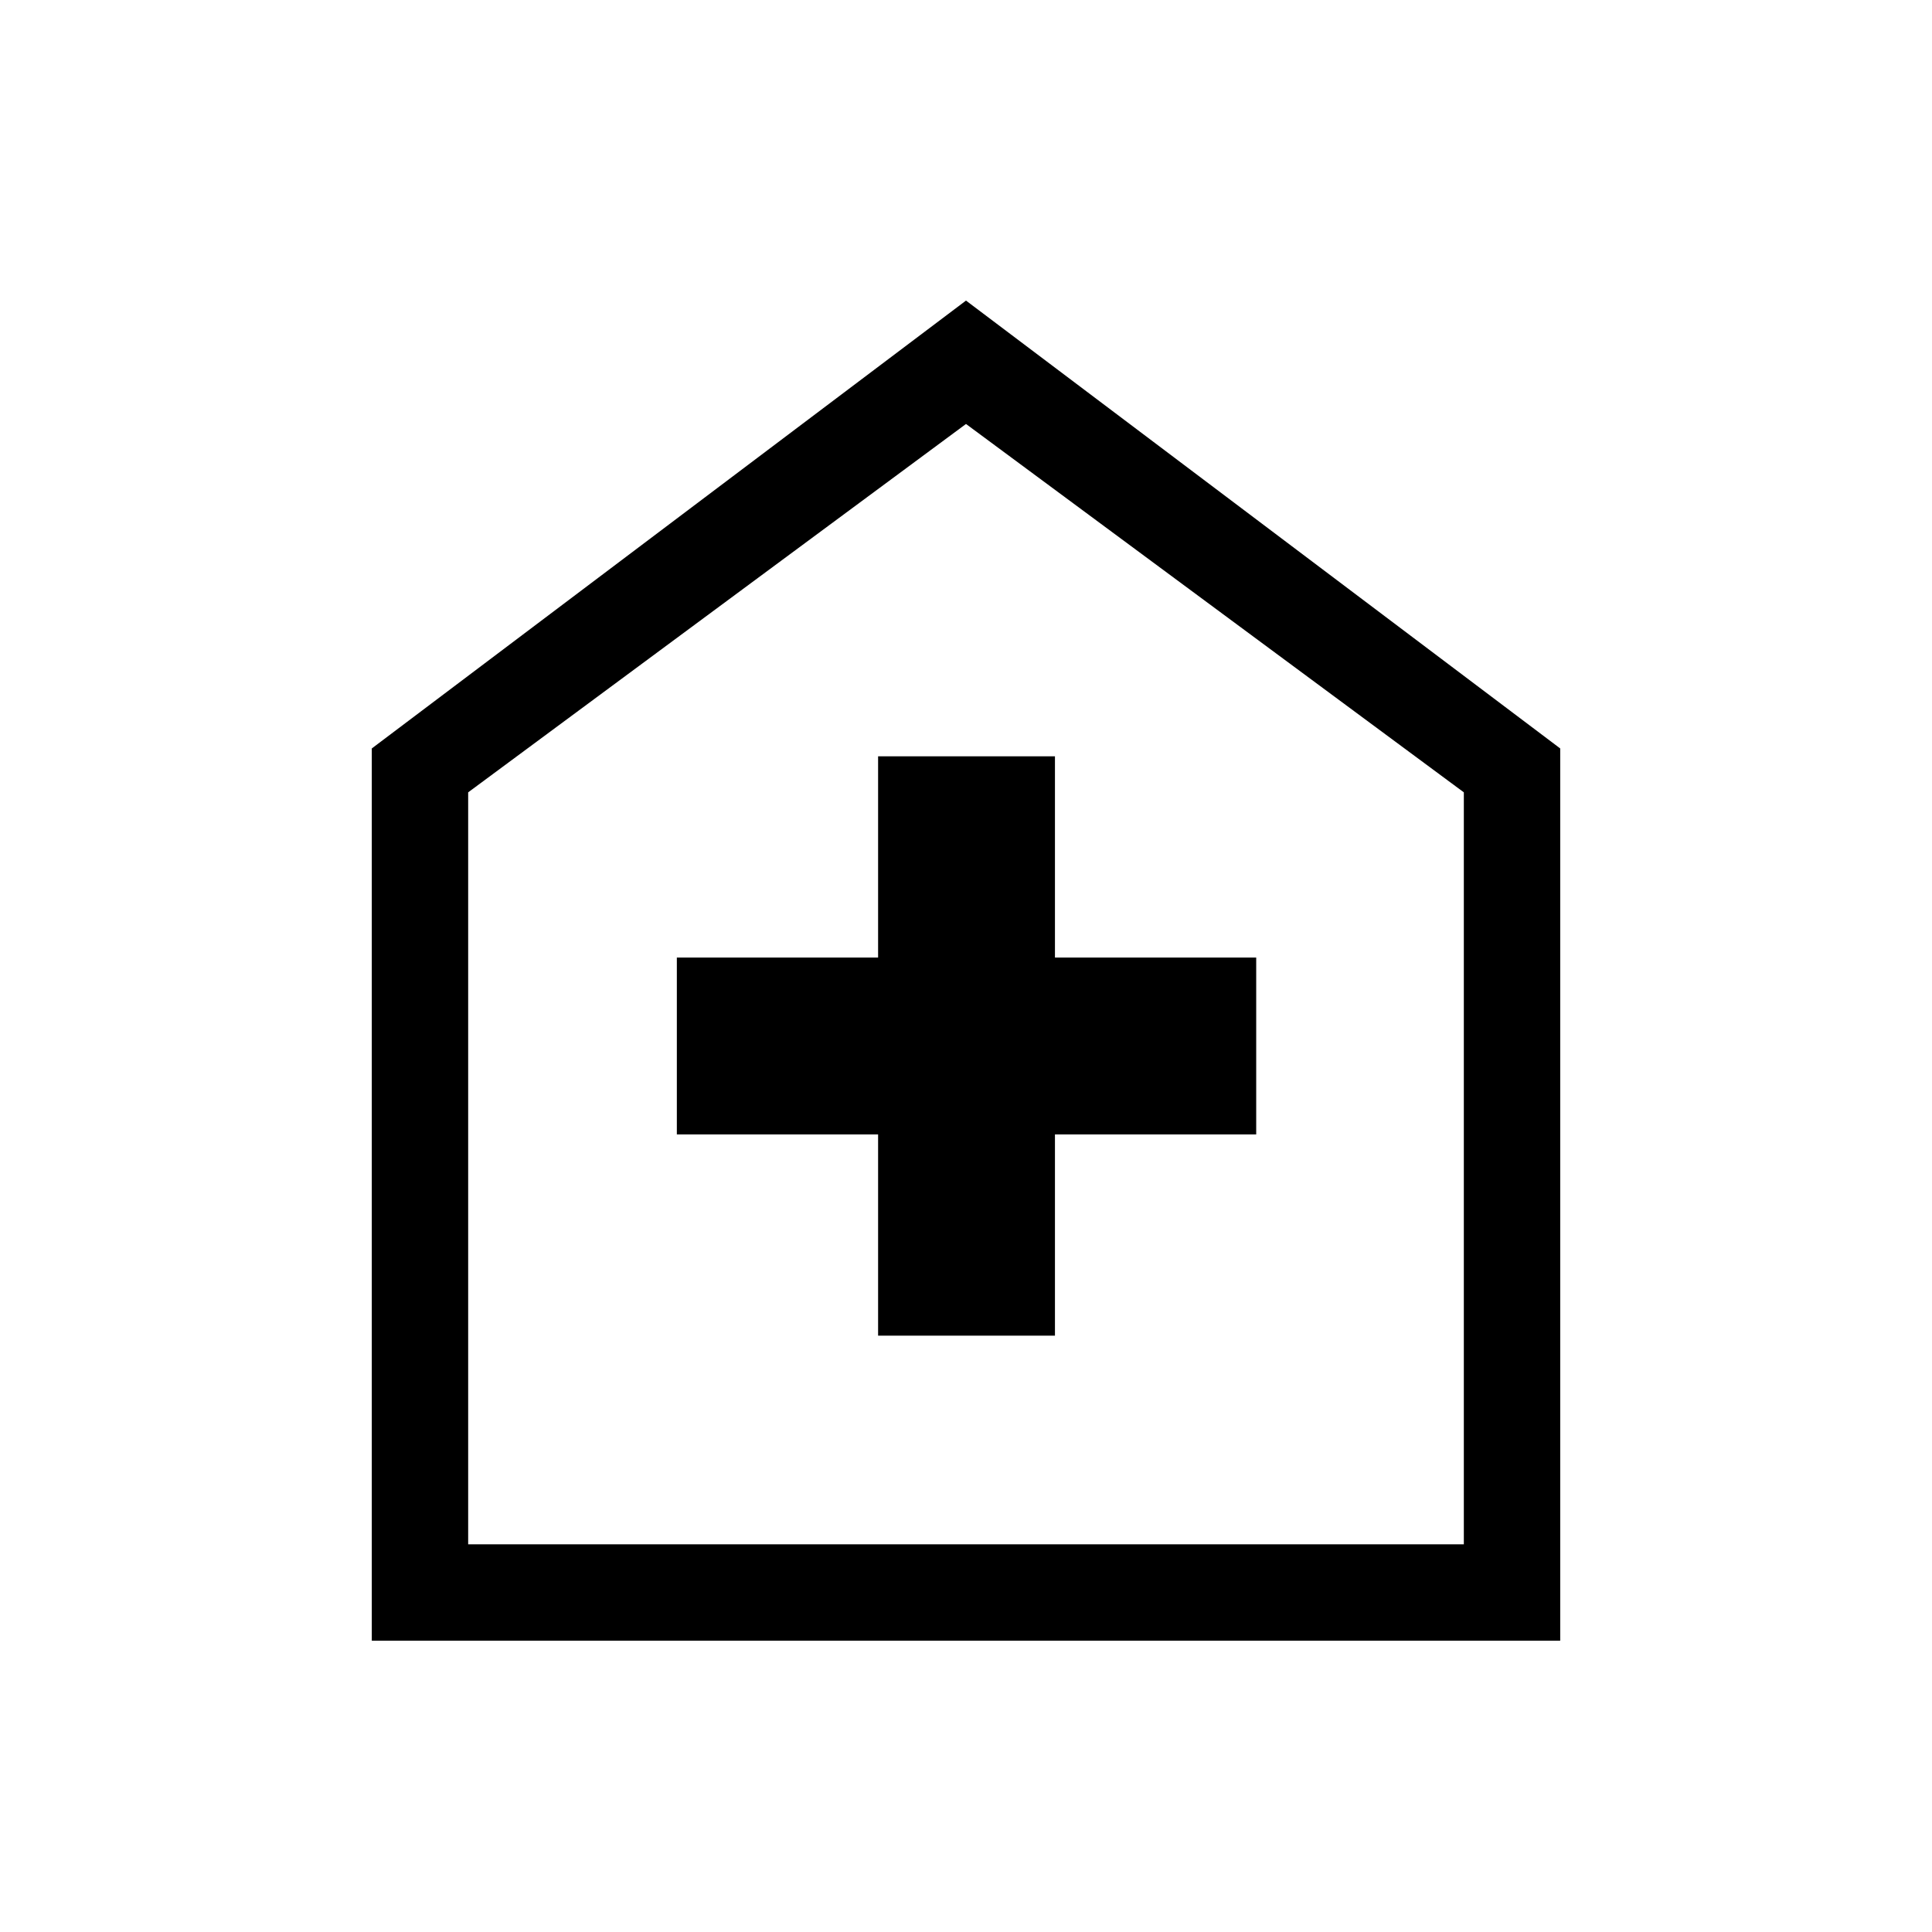 <svg xmlns="http://www.w3.org/2000/svg" height="40" viewBox="0 -960 960 960" width="40"><path d="M436.32-296.32h87.88v-100h100v-87.88h-100v-100h-87.88v100h-100v87.88h100v100ZM184.74-144.74V-588.1L480-810.64 775.26-588.1v443.36H184.74Zm47.89-47.89h494.74v-373.66L480-749.33 232.63-566.29v373.66ZM480-471.08Z"/></svg>
